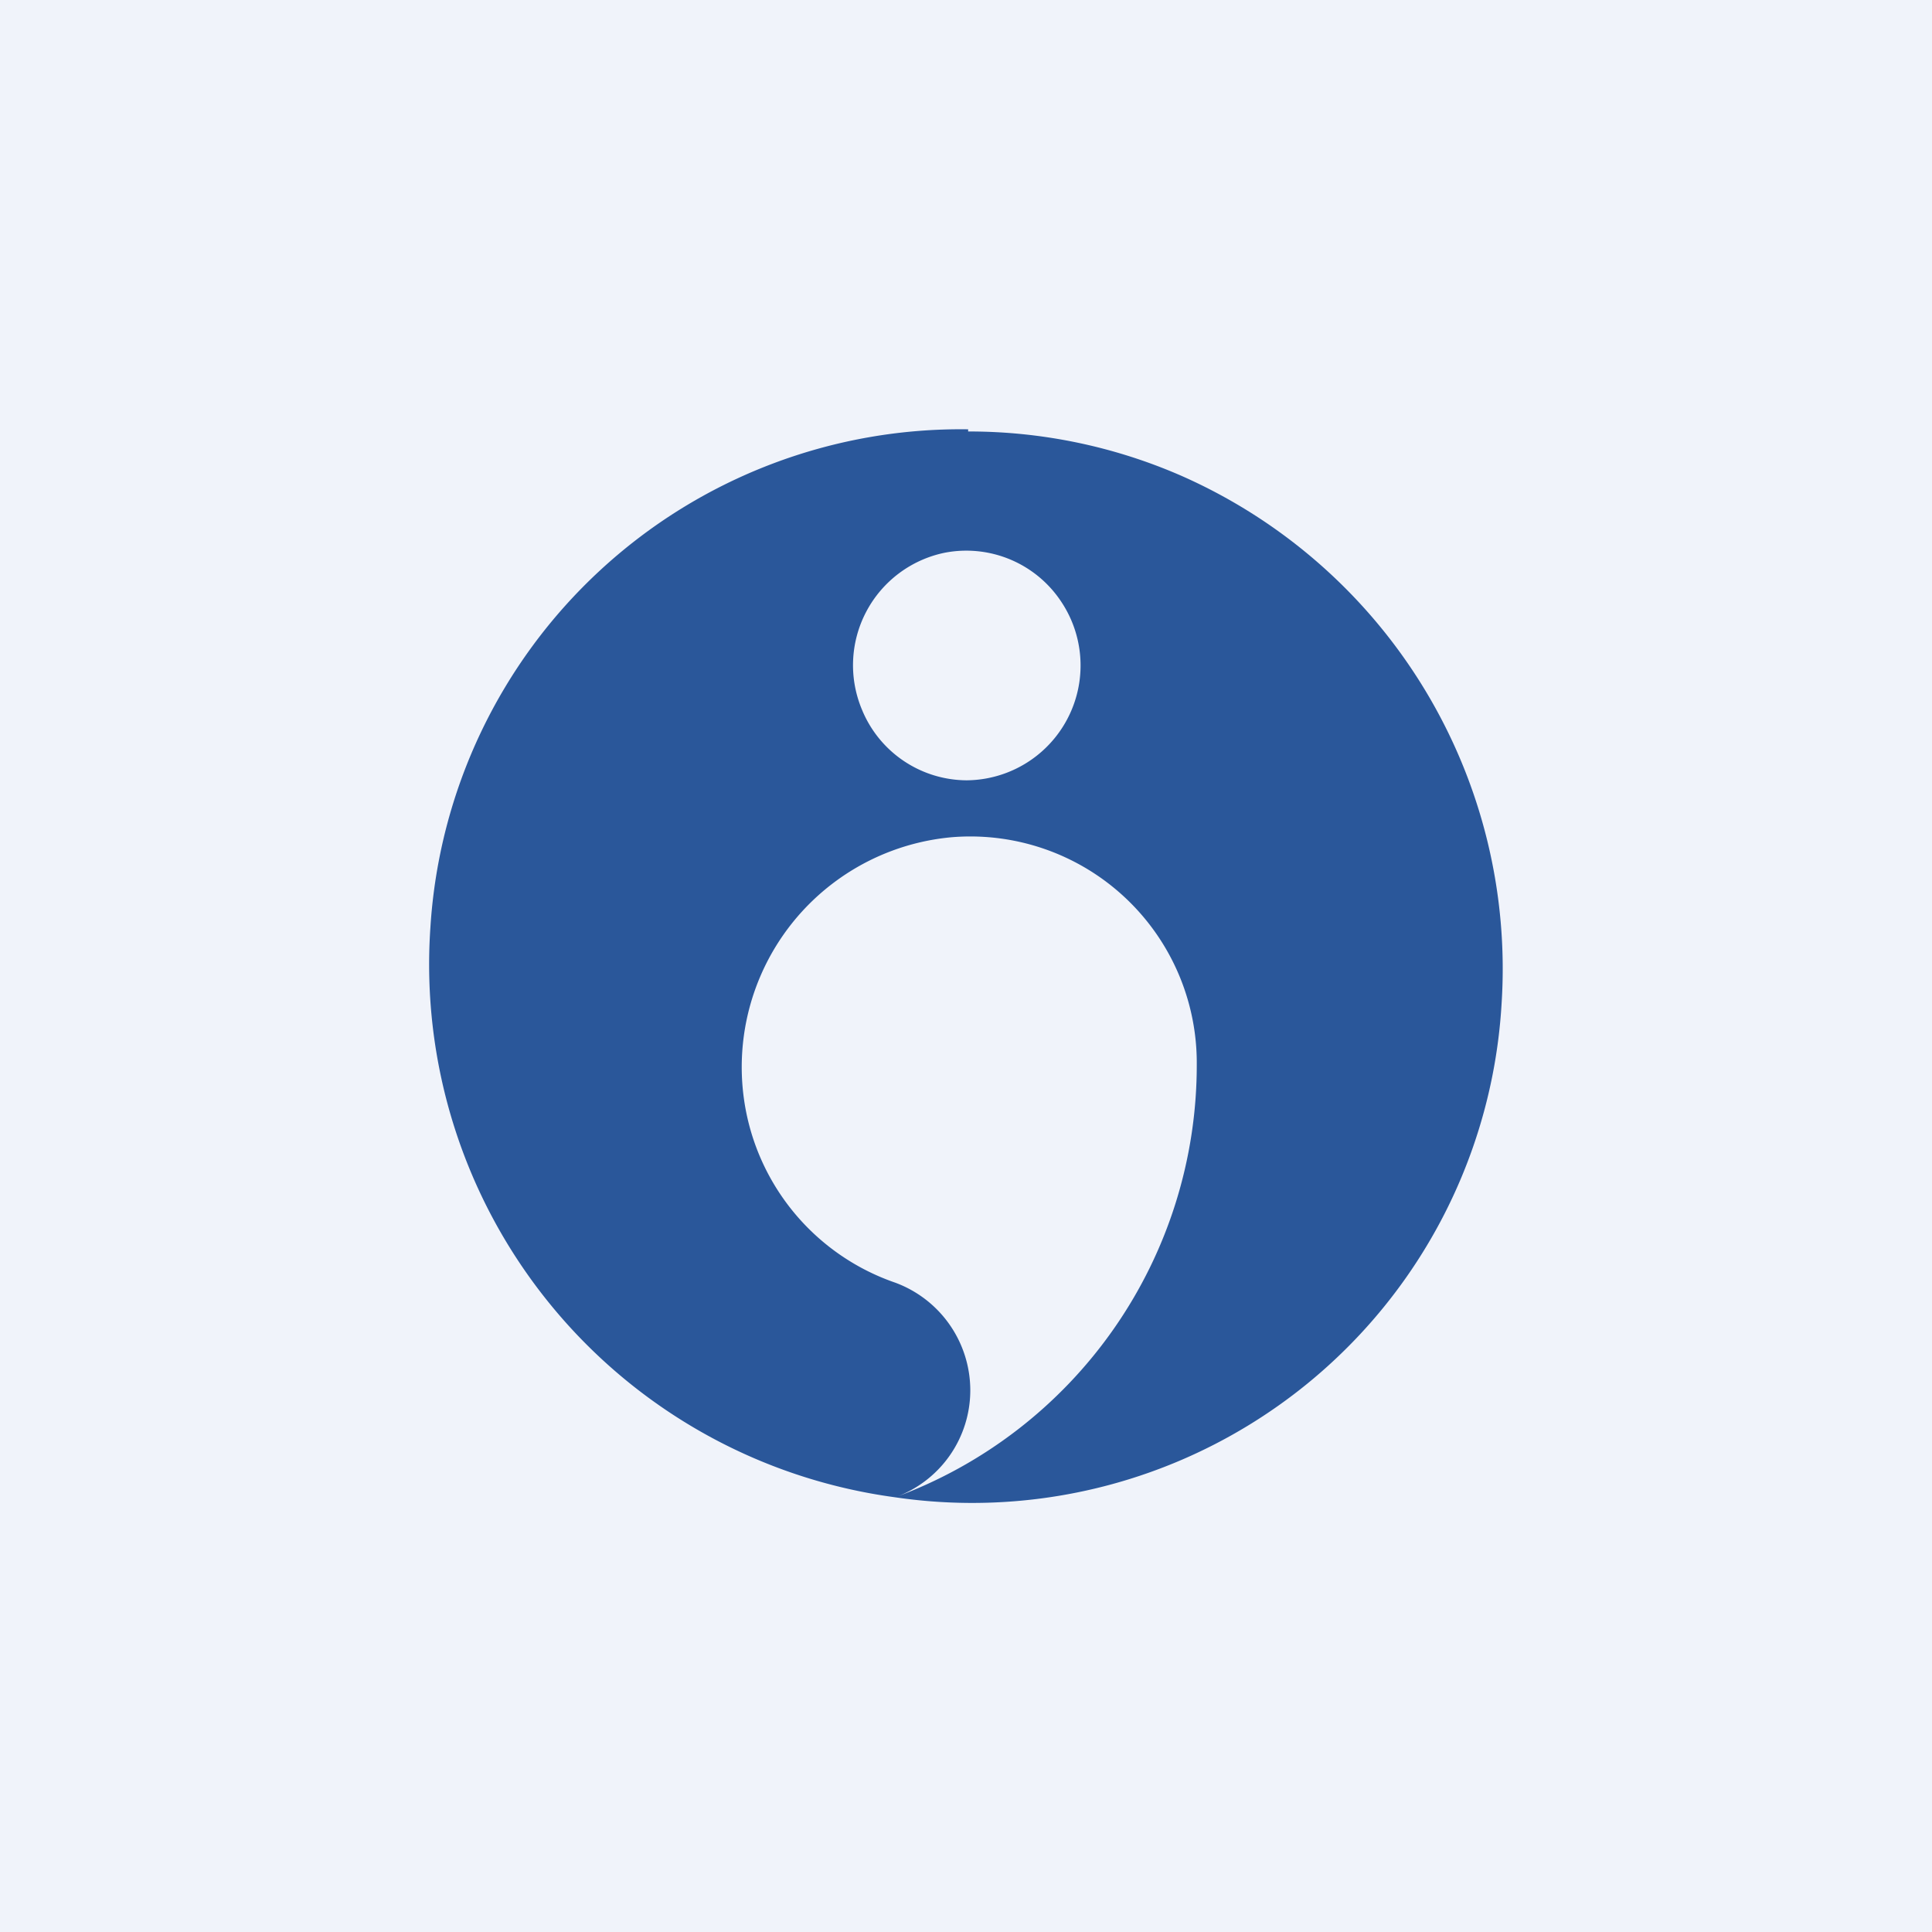 <!-- by TradingView --><svg width="18" height="18" viewBox="0 0 18 18" xmlns="http://www.w3.org/2000/svg"><path fill="#F0F3FA" d="M0 0h18v18H0z"/><path d="M9.03 4a4.95 4.95 0 0 0-5.02 4.64 5.01 5.01 0 0 0 4.33 5.31 1.06 1.06 0 0 0 .7-1 1.07 1.07 0 0 0-.7-1 2.12 2.12 0 0 1-1.41-1.72A2.15 2.15 0 0 1 8.87 7.8a2.11 2.11 0 0 1 2.28 2.12 4.29 4.29 0 0 1-2.81 4.03 4.94 4.94 0 0 0 5.65-4.6A5.02 5.02 0 0 0 11 4.43a4.94 4.94 0 0 0-1.98-.41V4Zm-.02 3.27a1.06 1.06 0 0 1-.98-.66 1.07 1.07 0 0 1 .77-1.46 1.06 1.06 0 0 1 1.09.46A1.07 1.07 0 0 1 9 7.27Z" fill="#2A579A"/></svg>